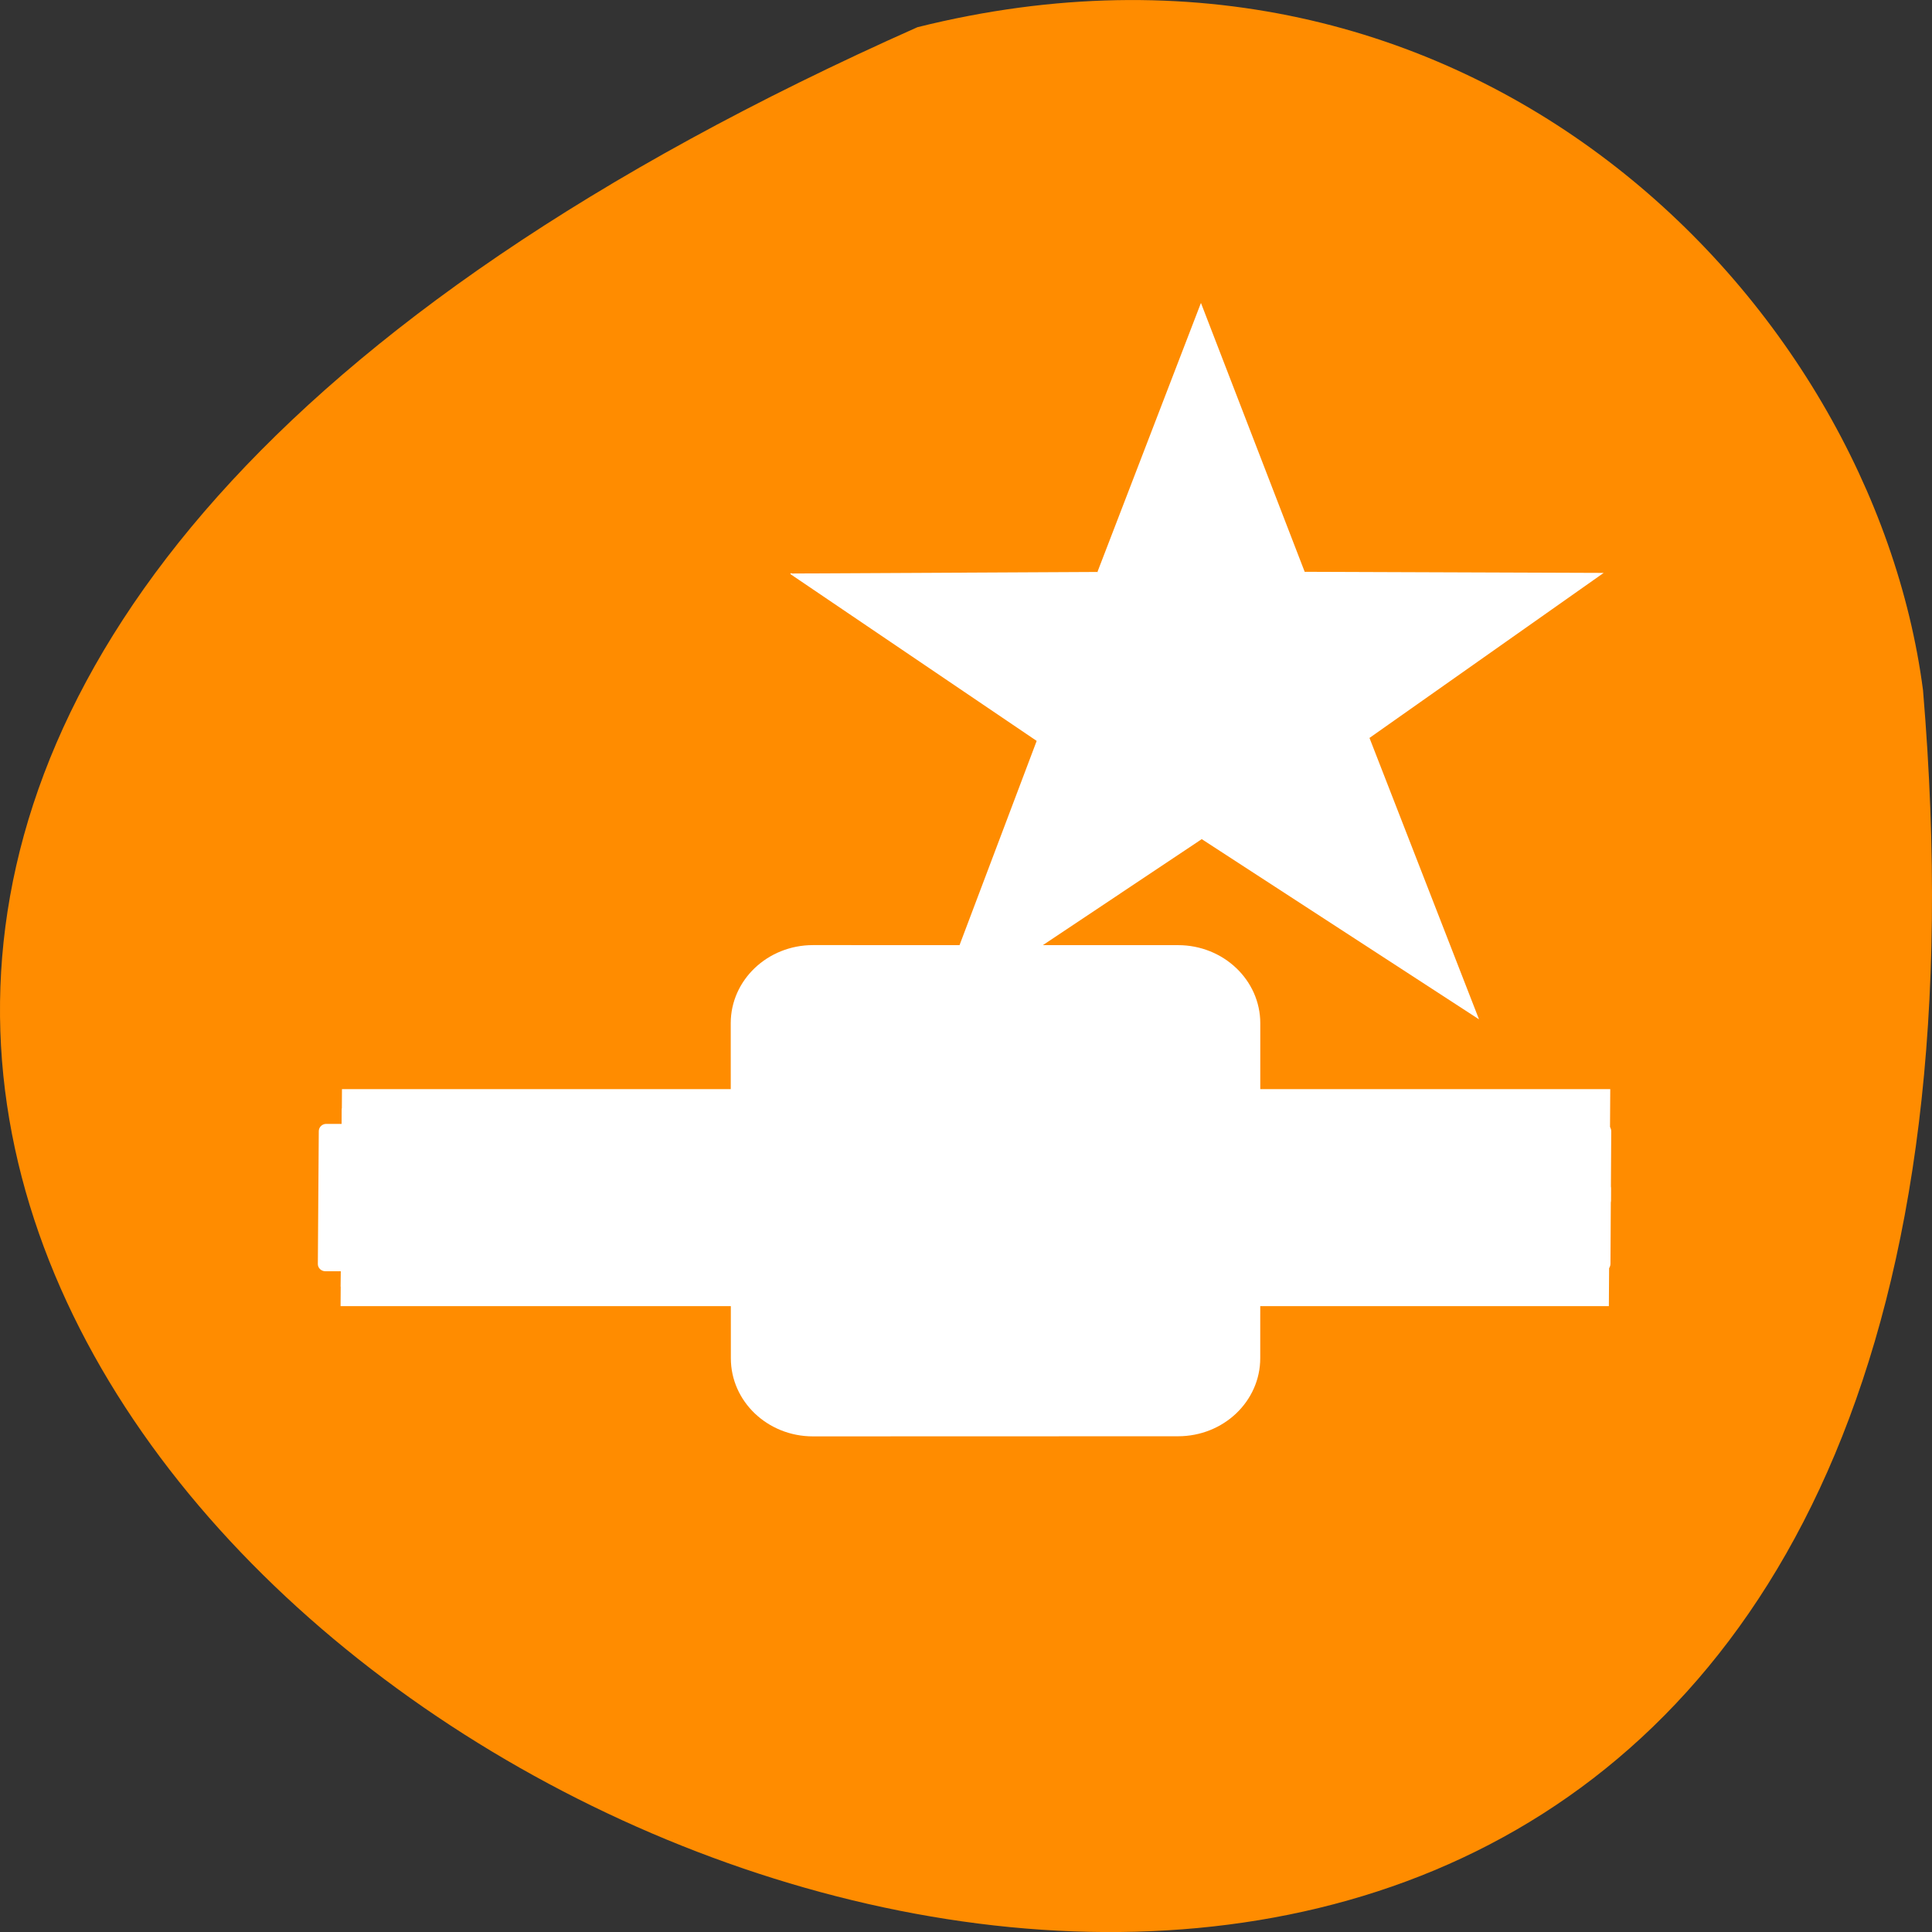 <svg xmlns="http://www.w3.org/2000/svg" viewBox="0 0 48 48"><rect x="0" y="0" width="48" height="48" fill="#333333" stroke="none"/><path d="m 22.793 0.676 c -65.062 28.926 30.398 80.906 24.984 16.473 c -1.266 -9.703 -11.293 -19.891 -24.984 -16.473" style="fill:#ff8c00"/><g style="fill:#fff;stroke:#fff;fill-rule:evenodd"><g transform="matrix(0.167 0 0.001 -0.161 7.82 38.332)"><path d="m 3.622 39.533 l 185.685 -0.003 l 0.006 27.484 l -185.685 0.003" style="stroke-width:6"/><path d="m 1.314 42.416 l 190.063 -0.001 c 0.351 0 0.631 0.291 0.629 0.63 l -0.007 20.479 c -0.002 0.339 -0.284 0.63 -0.612 0.63 l -190.063 0.001 c -0.351 -0 -0.607 -0.291 -0.606 -0.63 l -0.017 -20.504 c 0.002 -0.315 0.284 -0.606 0.612 -0.606"/><path d="m 1.687 52.328 l 189.806 0.023 c 0.281 -0.024 0.514 0.218 0.513 0.485 l -0.009 1.842 c -0.001 0.267 -0.213 0.485 -0.494 0.484 l -189.806 0.001 c -0.281 -0 -0.514 -0.218 -0.513 -0.485 l 0.009 -1.842 c -0.022 -0.267 0.213 -0.509 0.494 -0.509"/></g><g transform="matrix(-0.223 0 -0 -0.212 46.444 49.456)"><path d="m 77.021 67.092 l 40.684 -0.013 c 3.874 0 7.011 3.145 7.011 7.024 l 0.013 39.271 c -0 3.879 -3.156 7.023 -7.03 7.022 l -40.684 -0.005 c -3.874 -0 -7.029 -3.145 -7.028 -7.024 l 0.005 -39.253 c 0 -3.879 3.138 -7.023 7.03 -7.022" style="stroke-width:4.256"/><path d="m 93.618 88.844 l 7.485 0.001 c 0.701 0 1.28 0.57 1.279 1.287 l -0.001 7.207 c -0 0.717 -0.579 1.305 -1.28 1.305 l -7.485 -0.001 c -0.719 -0 -1.297 -0.588 -1.297 -1.287 l 0.001 -7.225 c 0 -0.717 0.579 -1.287 1.297 -1.287" style="stroke-width:0.782"/></g><path d="m 311.546 379.485 l 77.397 -214.145 l 77.755 214.521 l 223.962 0.876 l -175.425 131.589 l 82.048 224.402 l -207.743 -143.723 l -202.496 143.848 l 78.828 -222.151 l -185.8 -133.966" transform="matrix(0.033 0 0 0.031 17.002 2.446)"/></g></svg>